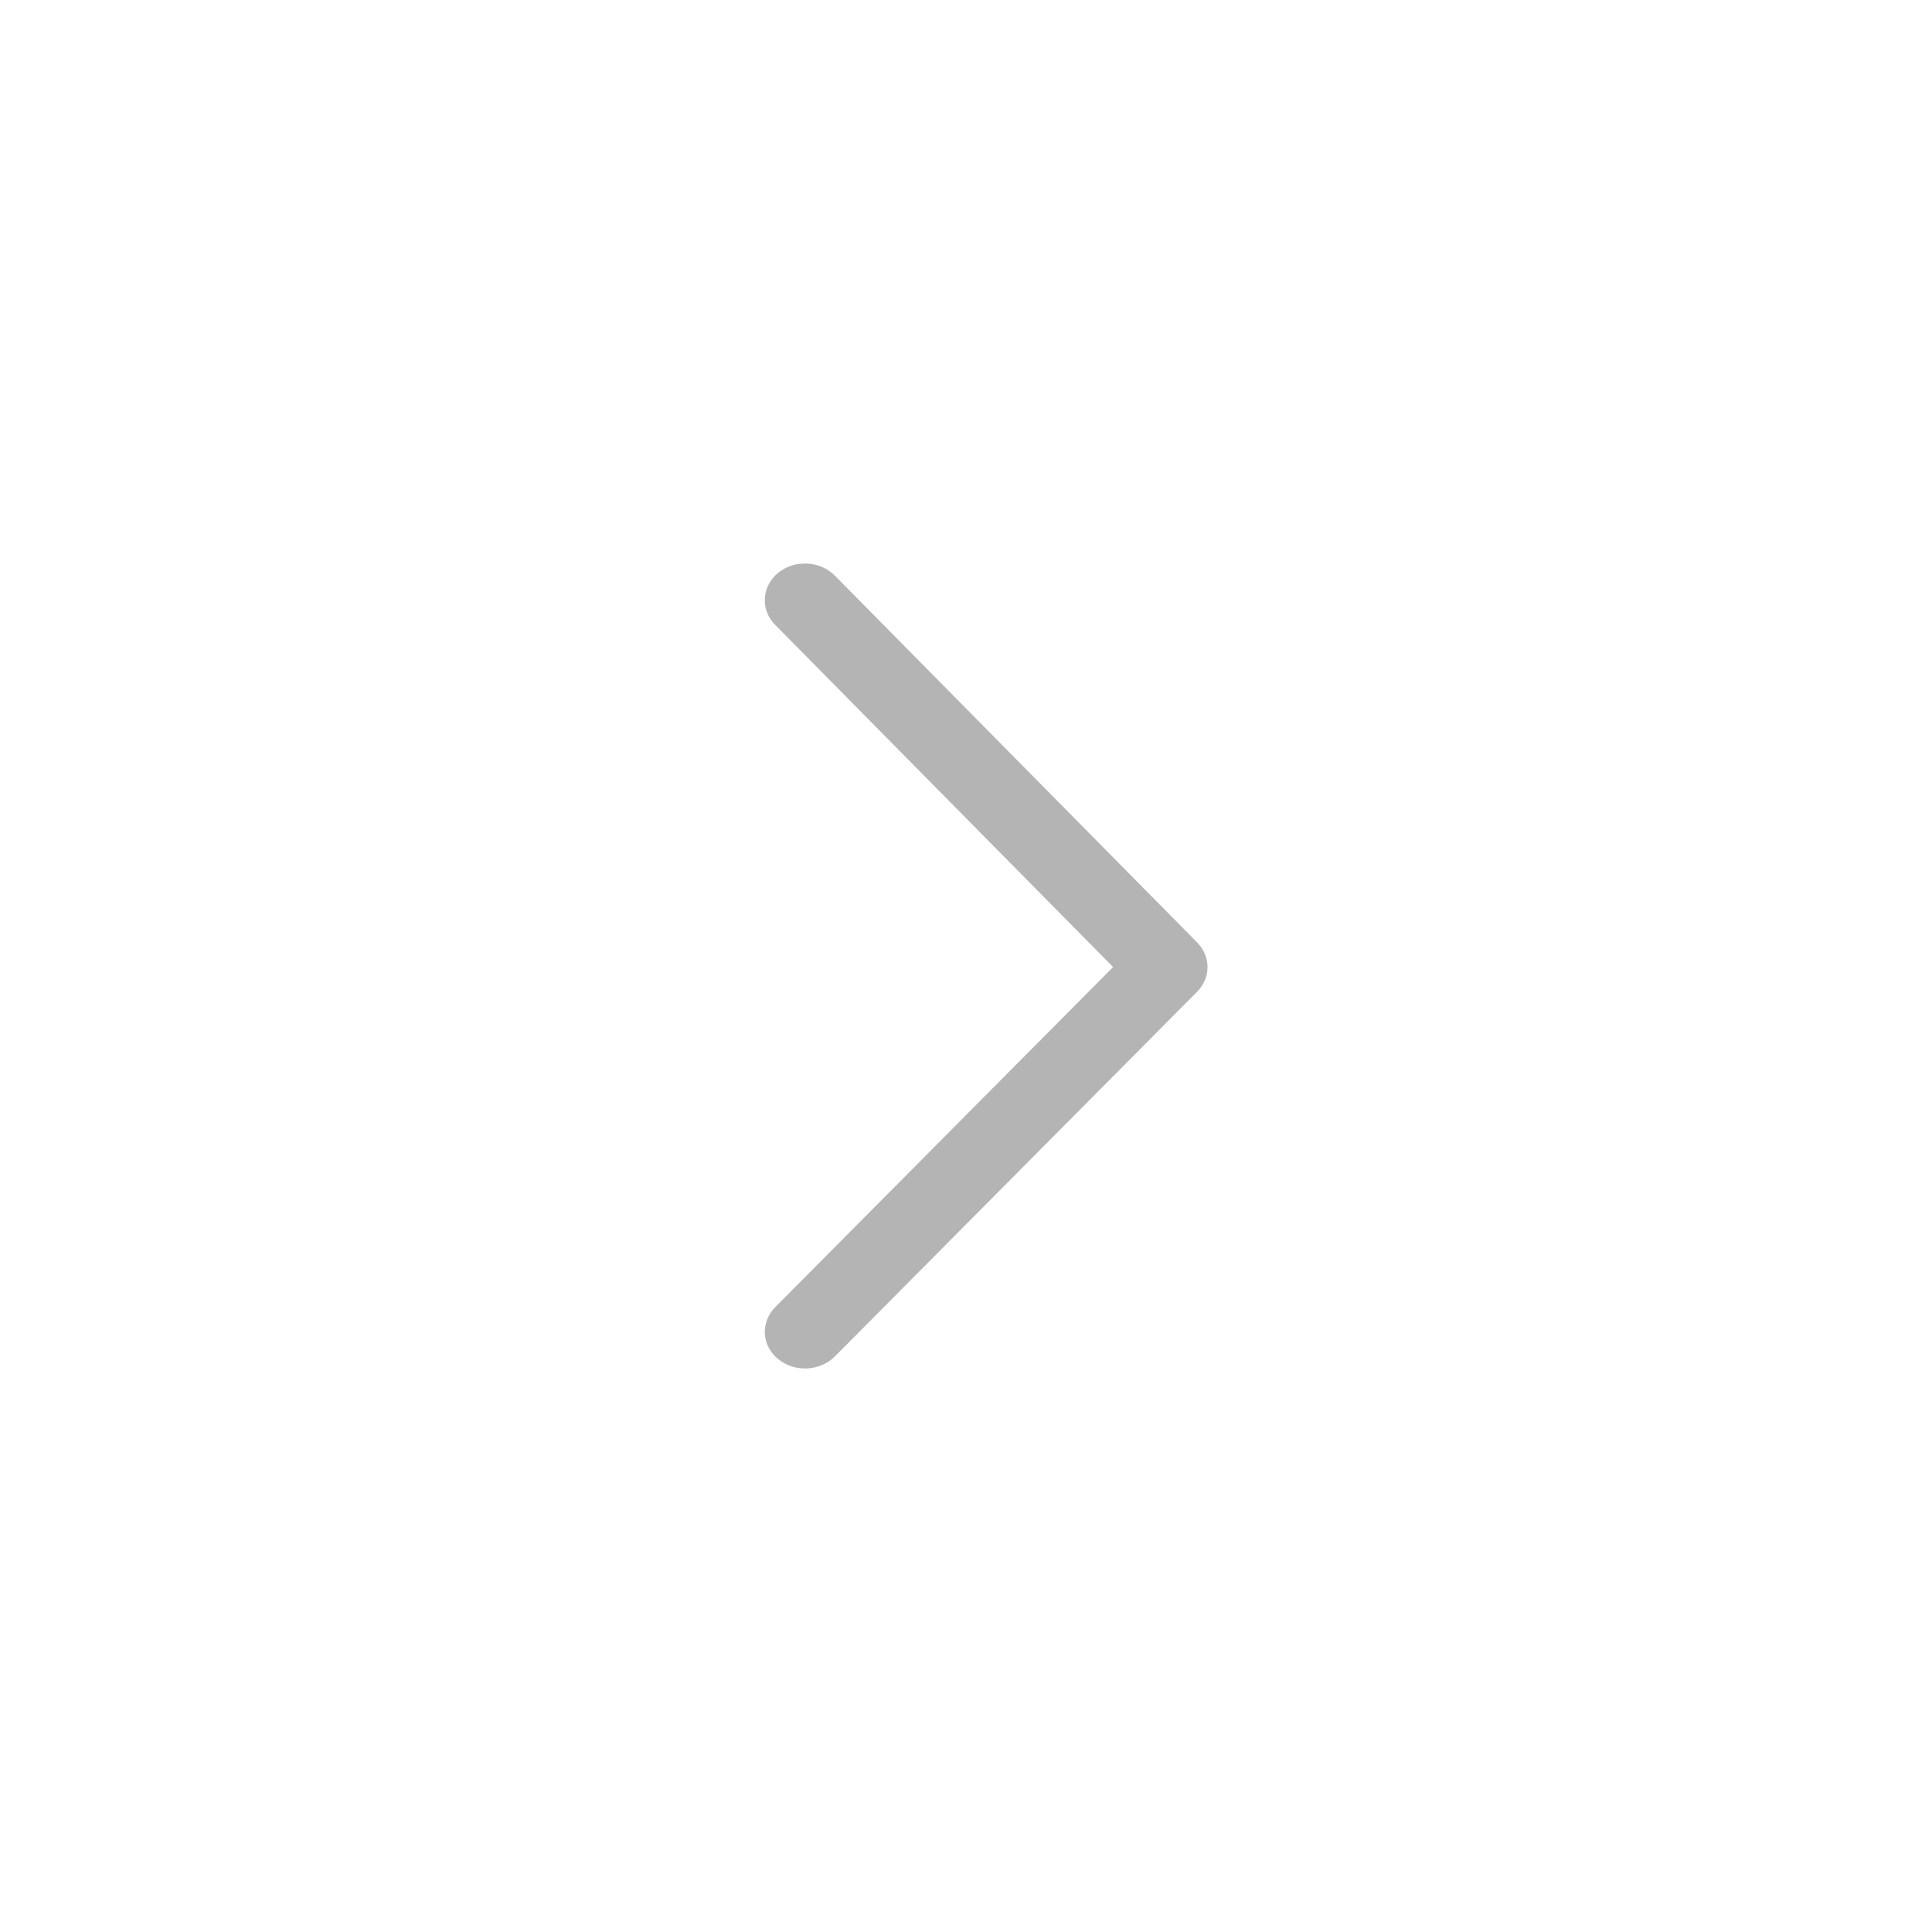 <svg width="24" height="24" viewBox="0 0 24 24" fill="none" xmlns="http://www.w3.org/2000/svg">
<path d="M9.628 7.761C9.444 7.573 9.461 7.286 9.665 7.117C9.87 6.949 10.187 6.964 10.371 7.151L14.872 11.708C15.043 11.882 15.043 12.144 14.872 12.319L10.372 16.849C10.187 17.036 9.871 17.051 9.666 16.883C9.45 16.705 9.454 16.416 9.629 16.239L13.827 12.013L9.628 7.761Z" fill="#B4B4B4"/>
</svg>
